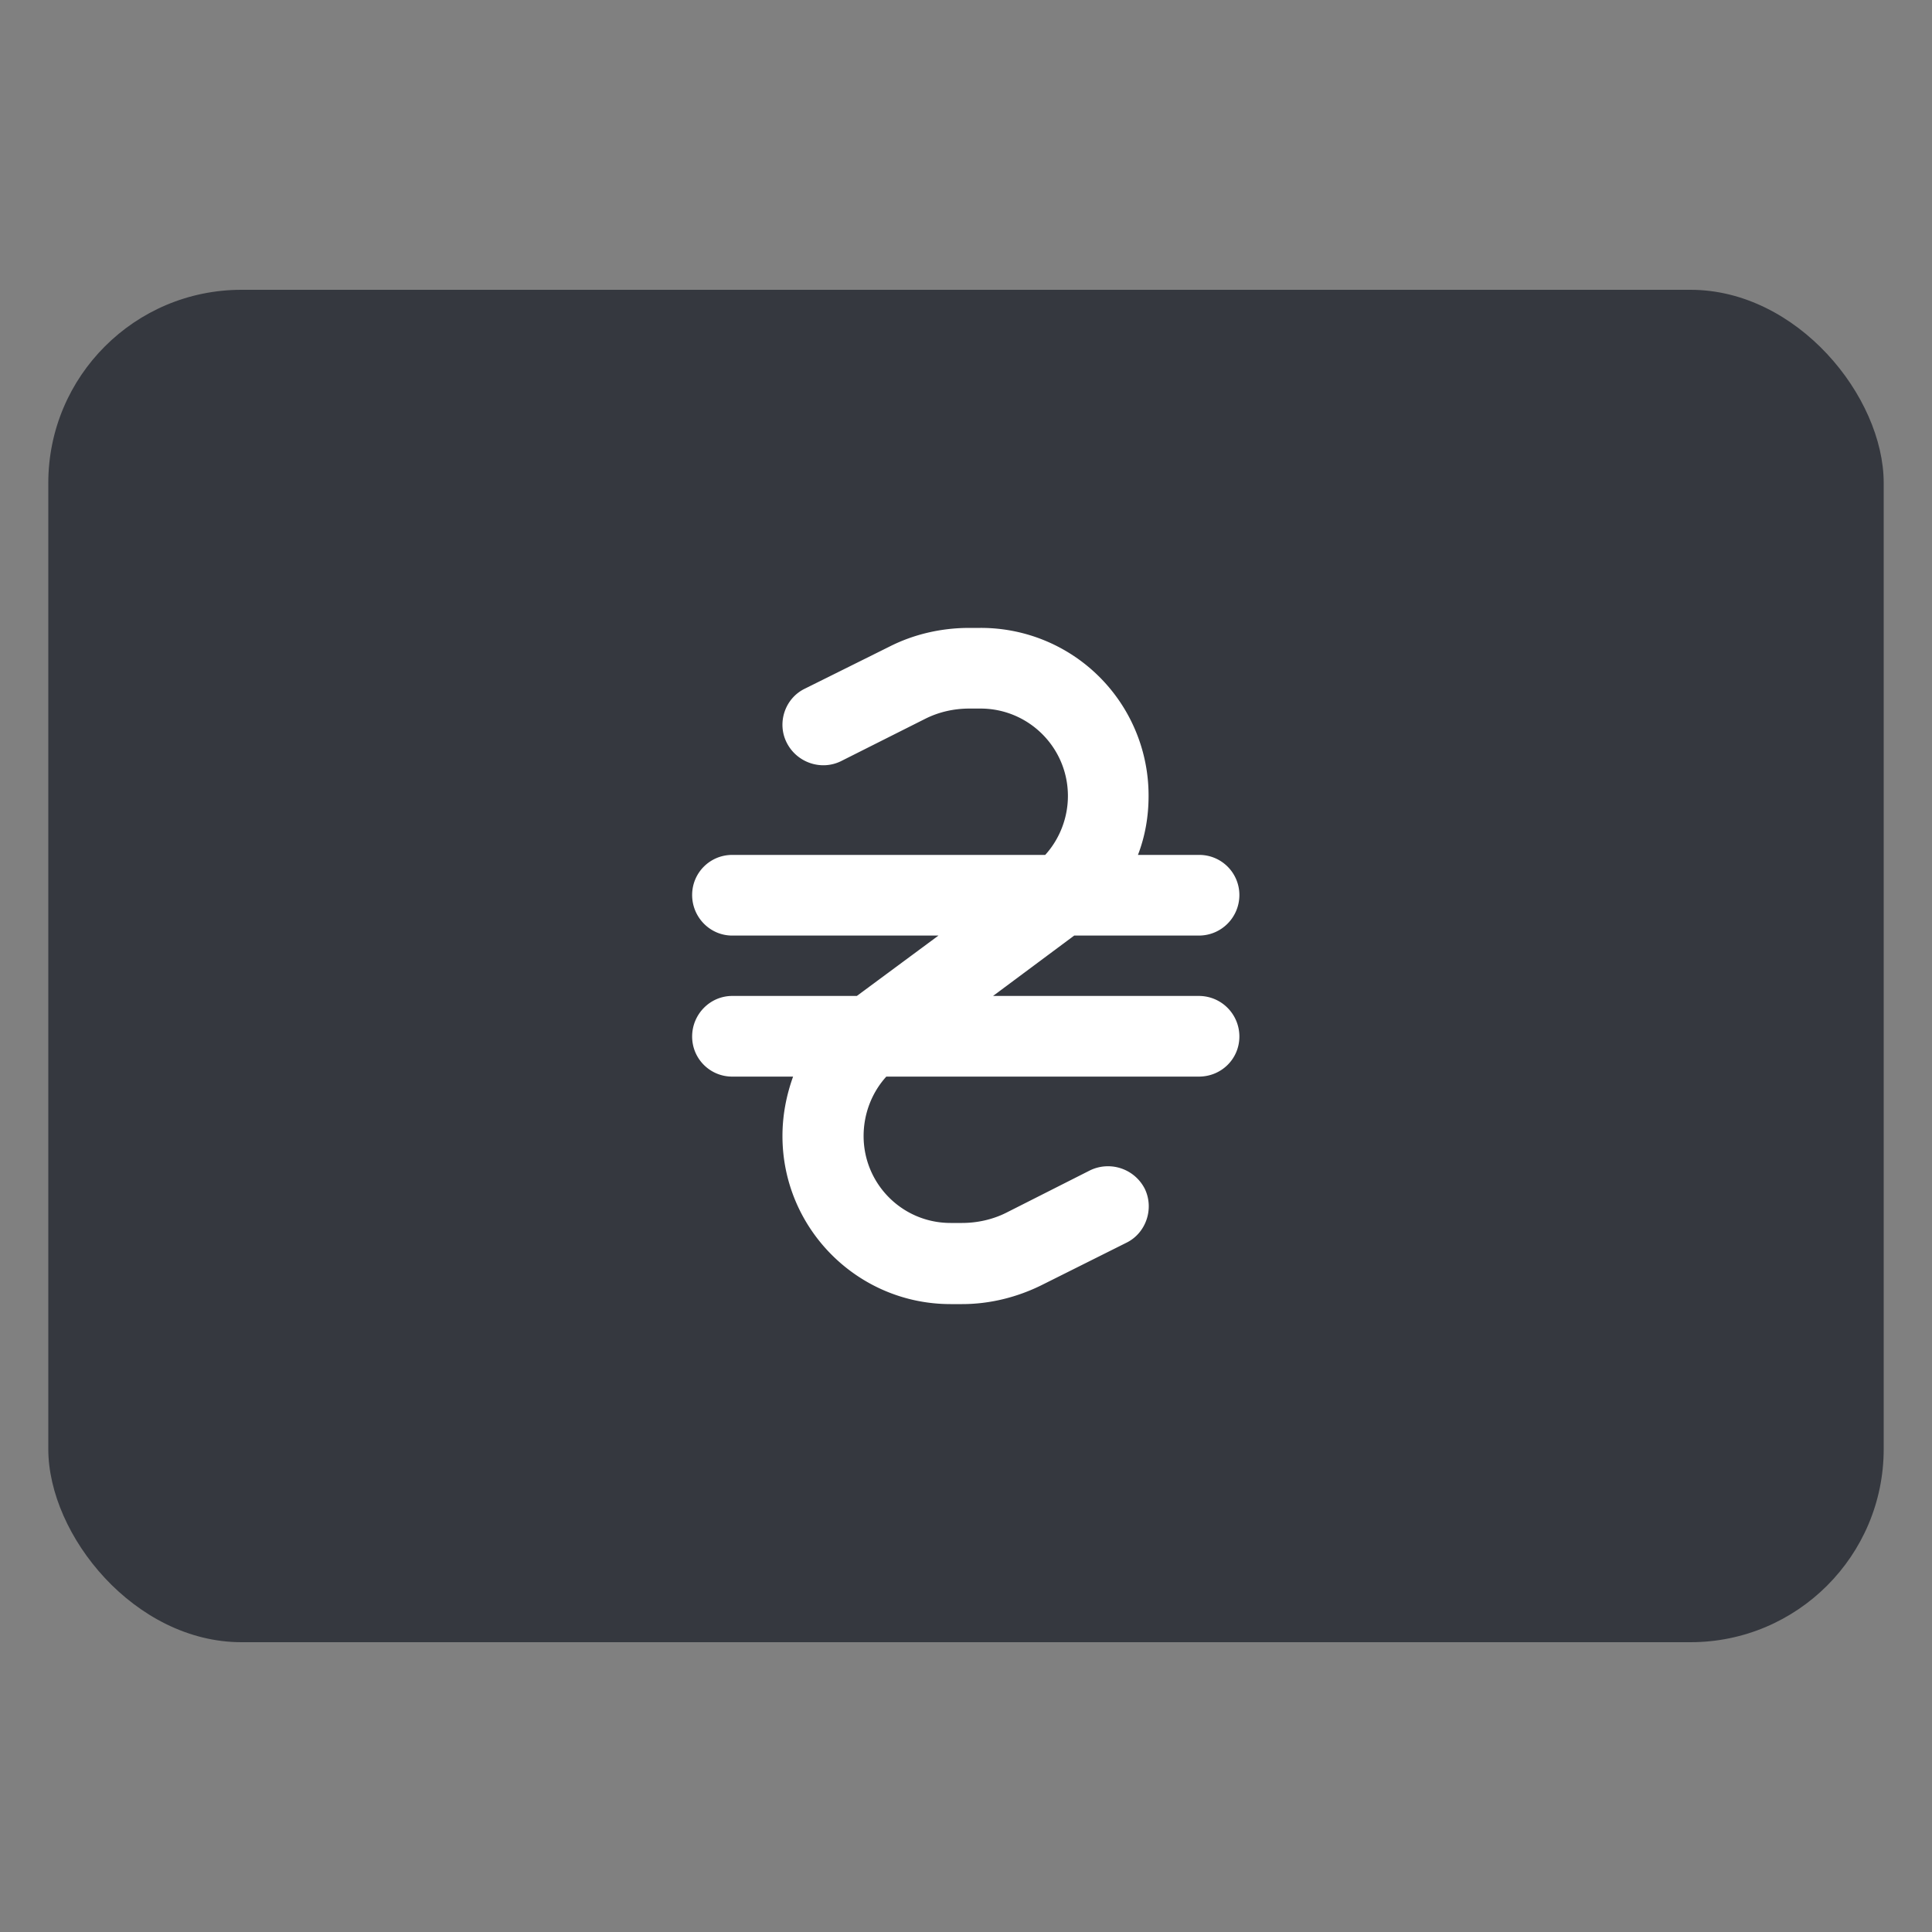 <svg xmlns="http://www.w3.org/2000/svg" fill="none" viewBox="0 0 40 40" focusable="false"><rect x="0" y="0" width="40" height="40" fill="#808080" stroke="none"/><path fill="none" d="M0 0h40v40H0z"/><rect width="38" height="28" x="1" y="6" fill="#35383f" rx="4"/><path fill="#fff" fill-rule="evenodd" d="M19.16 14.88c.28-.14.59-.21.91-.21h.23c1 0 1.81.81 1.81 1.81 0 .45-.17.89-.47 1.22h-6.48c-.46 0-.83.37-.83.83s.37.84.83.84h4.27l-1.69 1.25h-2.58c-.46 0-.83.38-.83.84s.37.83.83.83h1.26c-.14.39-.22.8-.22 1.23 0 1.92 1.56 3.48 3.48 3.48h.24c.57 0 1.14-.14 1.66-.4l1.74-.87c.41-.2.58-.71.38-1.12a.855.855 0 0 0-1.13-.38l-1.74.88c-.28.14-.6.21-.91.21h-.24c-1 0-1.8-.81-1.8-1.8 0-.46.17-.9.47-1.23h6.47c.47 0 .84-.37.84-.83s-.37-.84-.84-.84h-4.26l1.68-1.25h2.58c.47 0 .84-.38.84-.84a.83.83 0 0 0-.84-.83h-1.26c.15-.39.22-.8.22-1.22A3.47 3.47 0 0 0 20.3 13h-.23c-.58 0-1.15.13-1.66.39l-1.75.87c-.41.2-.58.71-.37 1.12s.71.58 1.12.38z"/></svg>